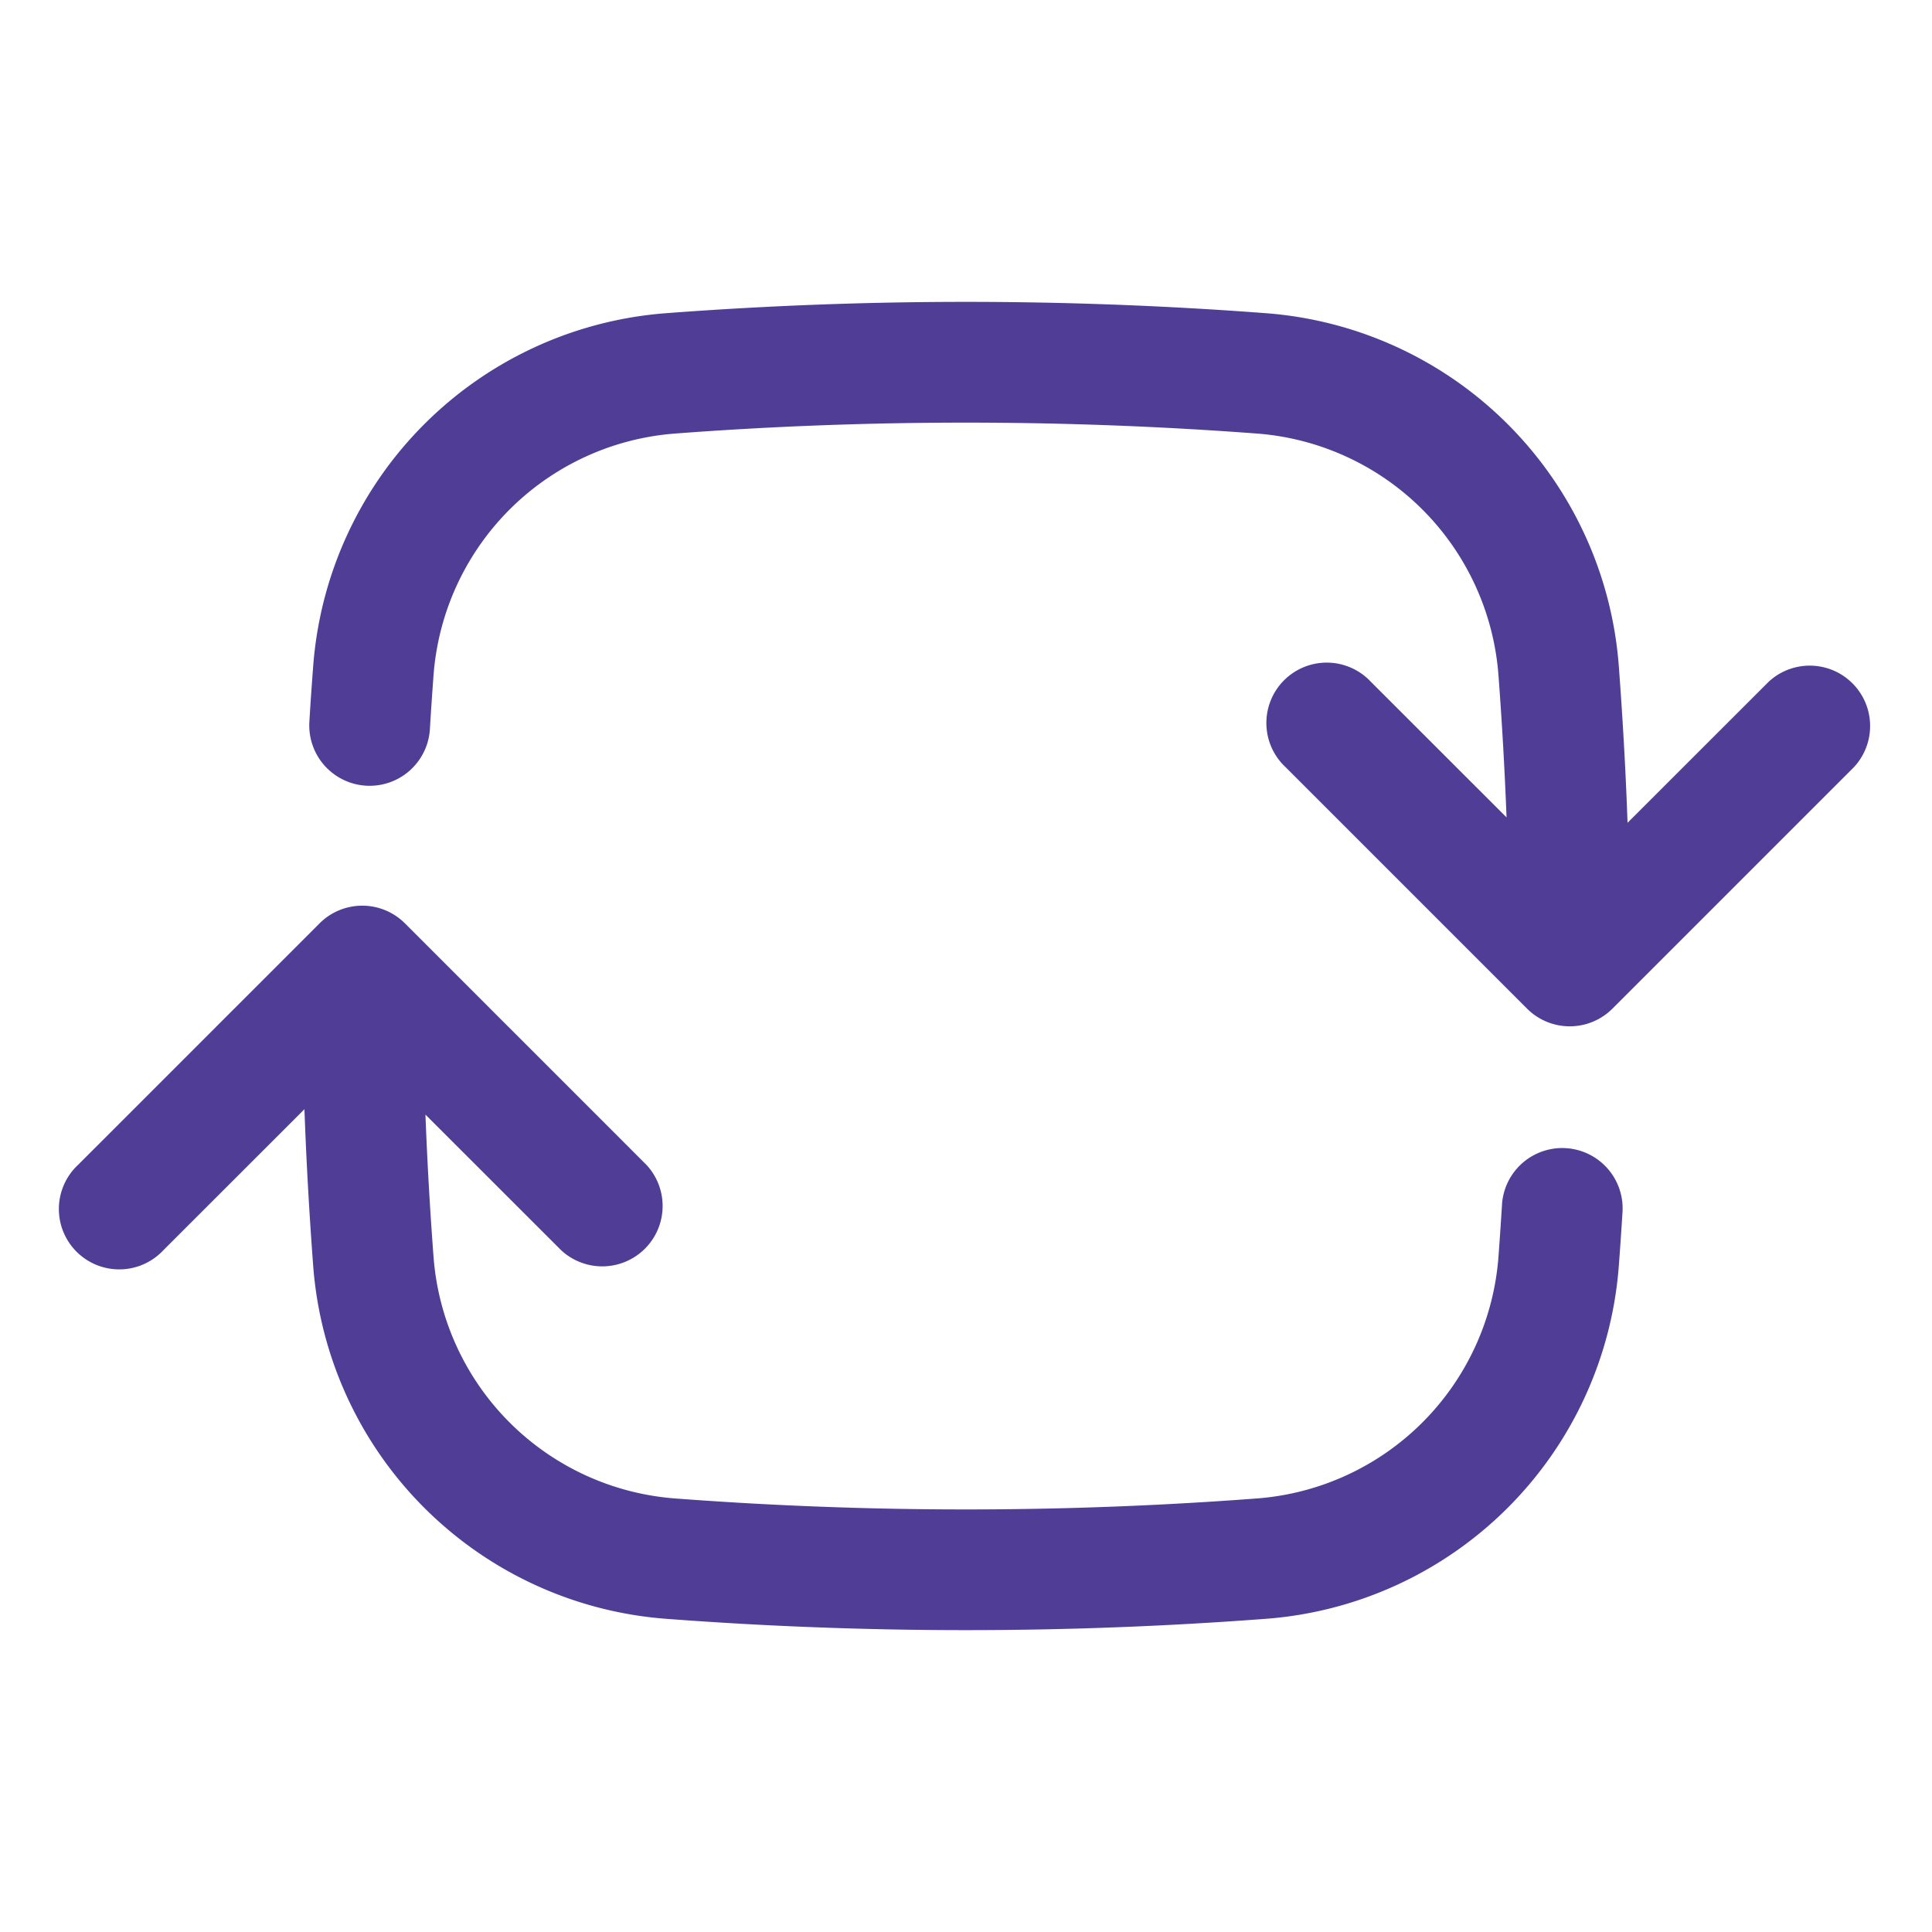 <svg xmlns="http://www.w3.org/2000/svg" viewBox="0 0 24 24" fill="#4F3D96" class="size-6">
  <path fill-rule="evenodd" d="M12 5.25c1.213 0 2.415.046 3.605.135a3.256 3.256 0 0 1 3.01 3.01c.044.583.077 1.17.1 1.759L17.03 8.47a.75.75 0 1 0-1.06 1.06l3 3a.75.75 0 0 0 1.06 0l3-3a.75.75 0 0 0-1.06-1.06l-1.752 1.751c-.023-.65-.06-1.296-.108-1.939a4.756 4.756 0 0 0-4.392-4.392 49.422 49.422 0 0 0-7.436 0A4.756 4.756 0 0 0 3.89 8.282c-.017.224-.033.447-.046.672a.75.75 0 1 0 1.497.092c.013-.217.028-.434.044-.651a3.256 3.256 0 0 1 3.01-3.01c1.19-.09 2.392-.135 3.605-.135Zm-6.97 6.22a.75.75 0 0 0-1.06 0l-3 3a.75.75 0 1 0 1.06 1.06l1.752-1.751c.023.65.06 1.296.108 1.939a4.756 4.756 0 0 0 4.392 4.392 49.413 49.413 0 0 0 7.436 0 4.756 4.756 0 0 0 4.392-4.392c.017-.223.032-.447.046-.672a.75.75 0 0 0-1.497-.092c-.013.217-.028.434-.044.651a3.256 3.256 0 0 1-3.01 3.01 47.953 47.953 0 0 1-7.21 0 3.256 3.256 0 0 1-3.01-3.01 47.759 47.759 0 0 1-.1-1.759L6.97 15.53a.75.75 0 0 0 1.06-1.06l-3-3Z" clip-rule="evenodd" />
</svg>
